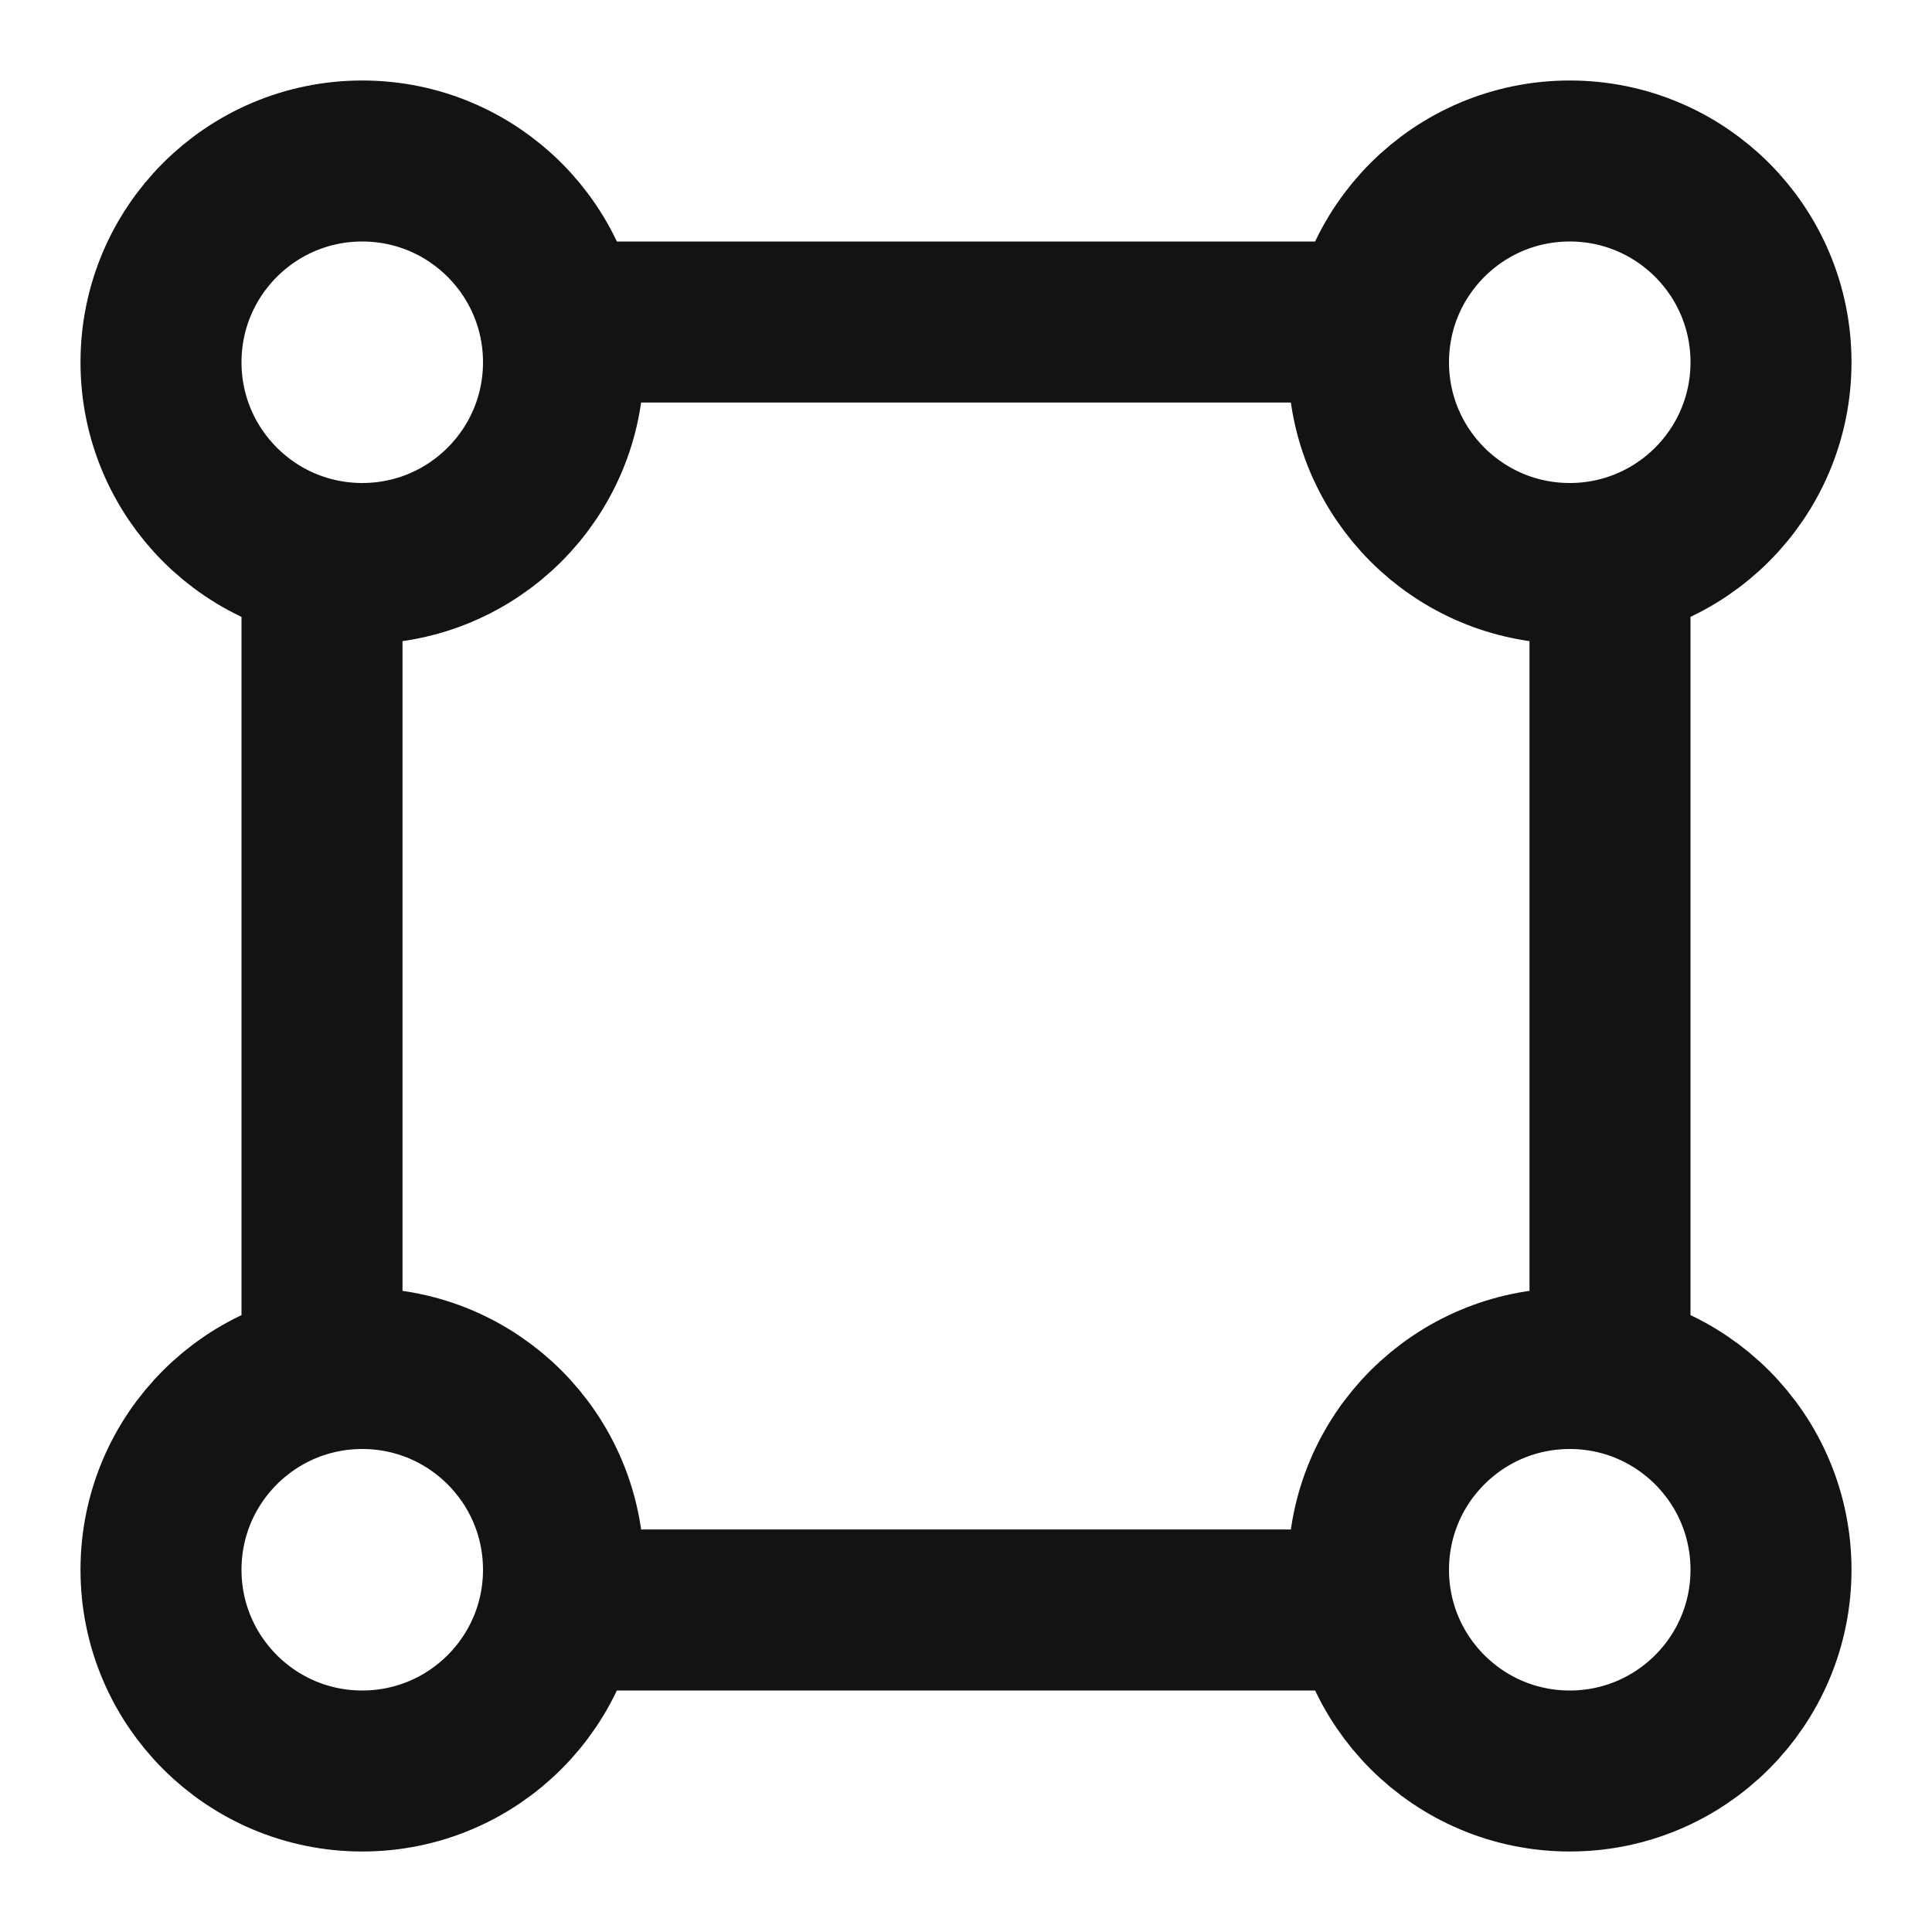 <svg width="24" height="24" viewBox="0 0 24 24" fill="none" xmlns="http://www.w3.org/2000/svg">
<path d="M19.5 7C19.671 7 19.838 6.983 20 6.95V17.05C19.838 17.017 19.671 17 19.5 17M19.5 7C18.119 7 17 5.881 17 4.5M19.5 7C20.881 7 22 5.881 22 4.5C22 3.119 20.881 2 19.5 2C18.119 2 17 3.119 17 4.5M17 4.5C17 4.329 17.017 4.162 17.05 4H6.95C6.983 4.162 7 4.329 7 4.5M7 4.5C7 5.881 5.881 7 4.5 7M7 4.5C7 3.119 5.881 2 4.5 2C3.119 2 2 3.119 2 4.5C2 5.881 3.119 7 4.5 7M4.5 7C4.329 7 4.162 6.983 4 6.95V17.05C4.162 17.017 4.329 17 4.5 17M4.5 17C5.881 17 7 18.119 7 19.5M4.5 17C3.119 17 2 18.119 2 19.5C2 20.881 3.119 22 4.5 22C5.881 22 7 20.881 7 19.5M7 19.5C7 19.671 6.983 19.838 6.95 20H17.05C17.017 19.838 17 19.671 17 19.5M17 19.5C17 18.119 18.119 17 19.5 17M17 19.5C17 20.881 18.119 22 19.5 22C20.881 22 22 20.881 22 19.5C22 18.119 20.881 17 19.5 17" stroke="#131316" stroke-width="2" stroke-linecap="round" stroke-linejoin="round"/>
</svg>
